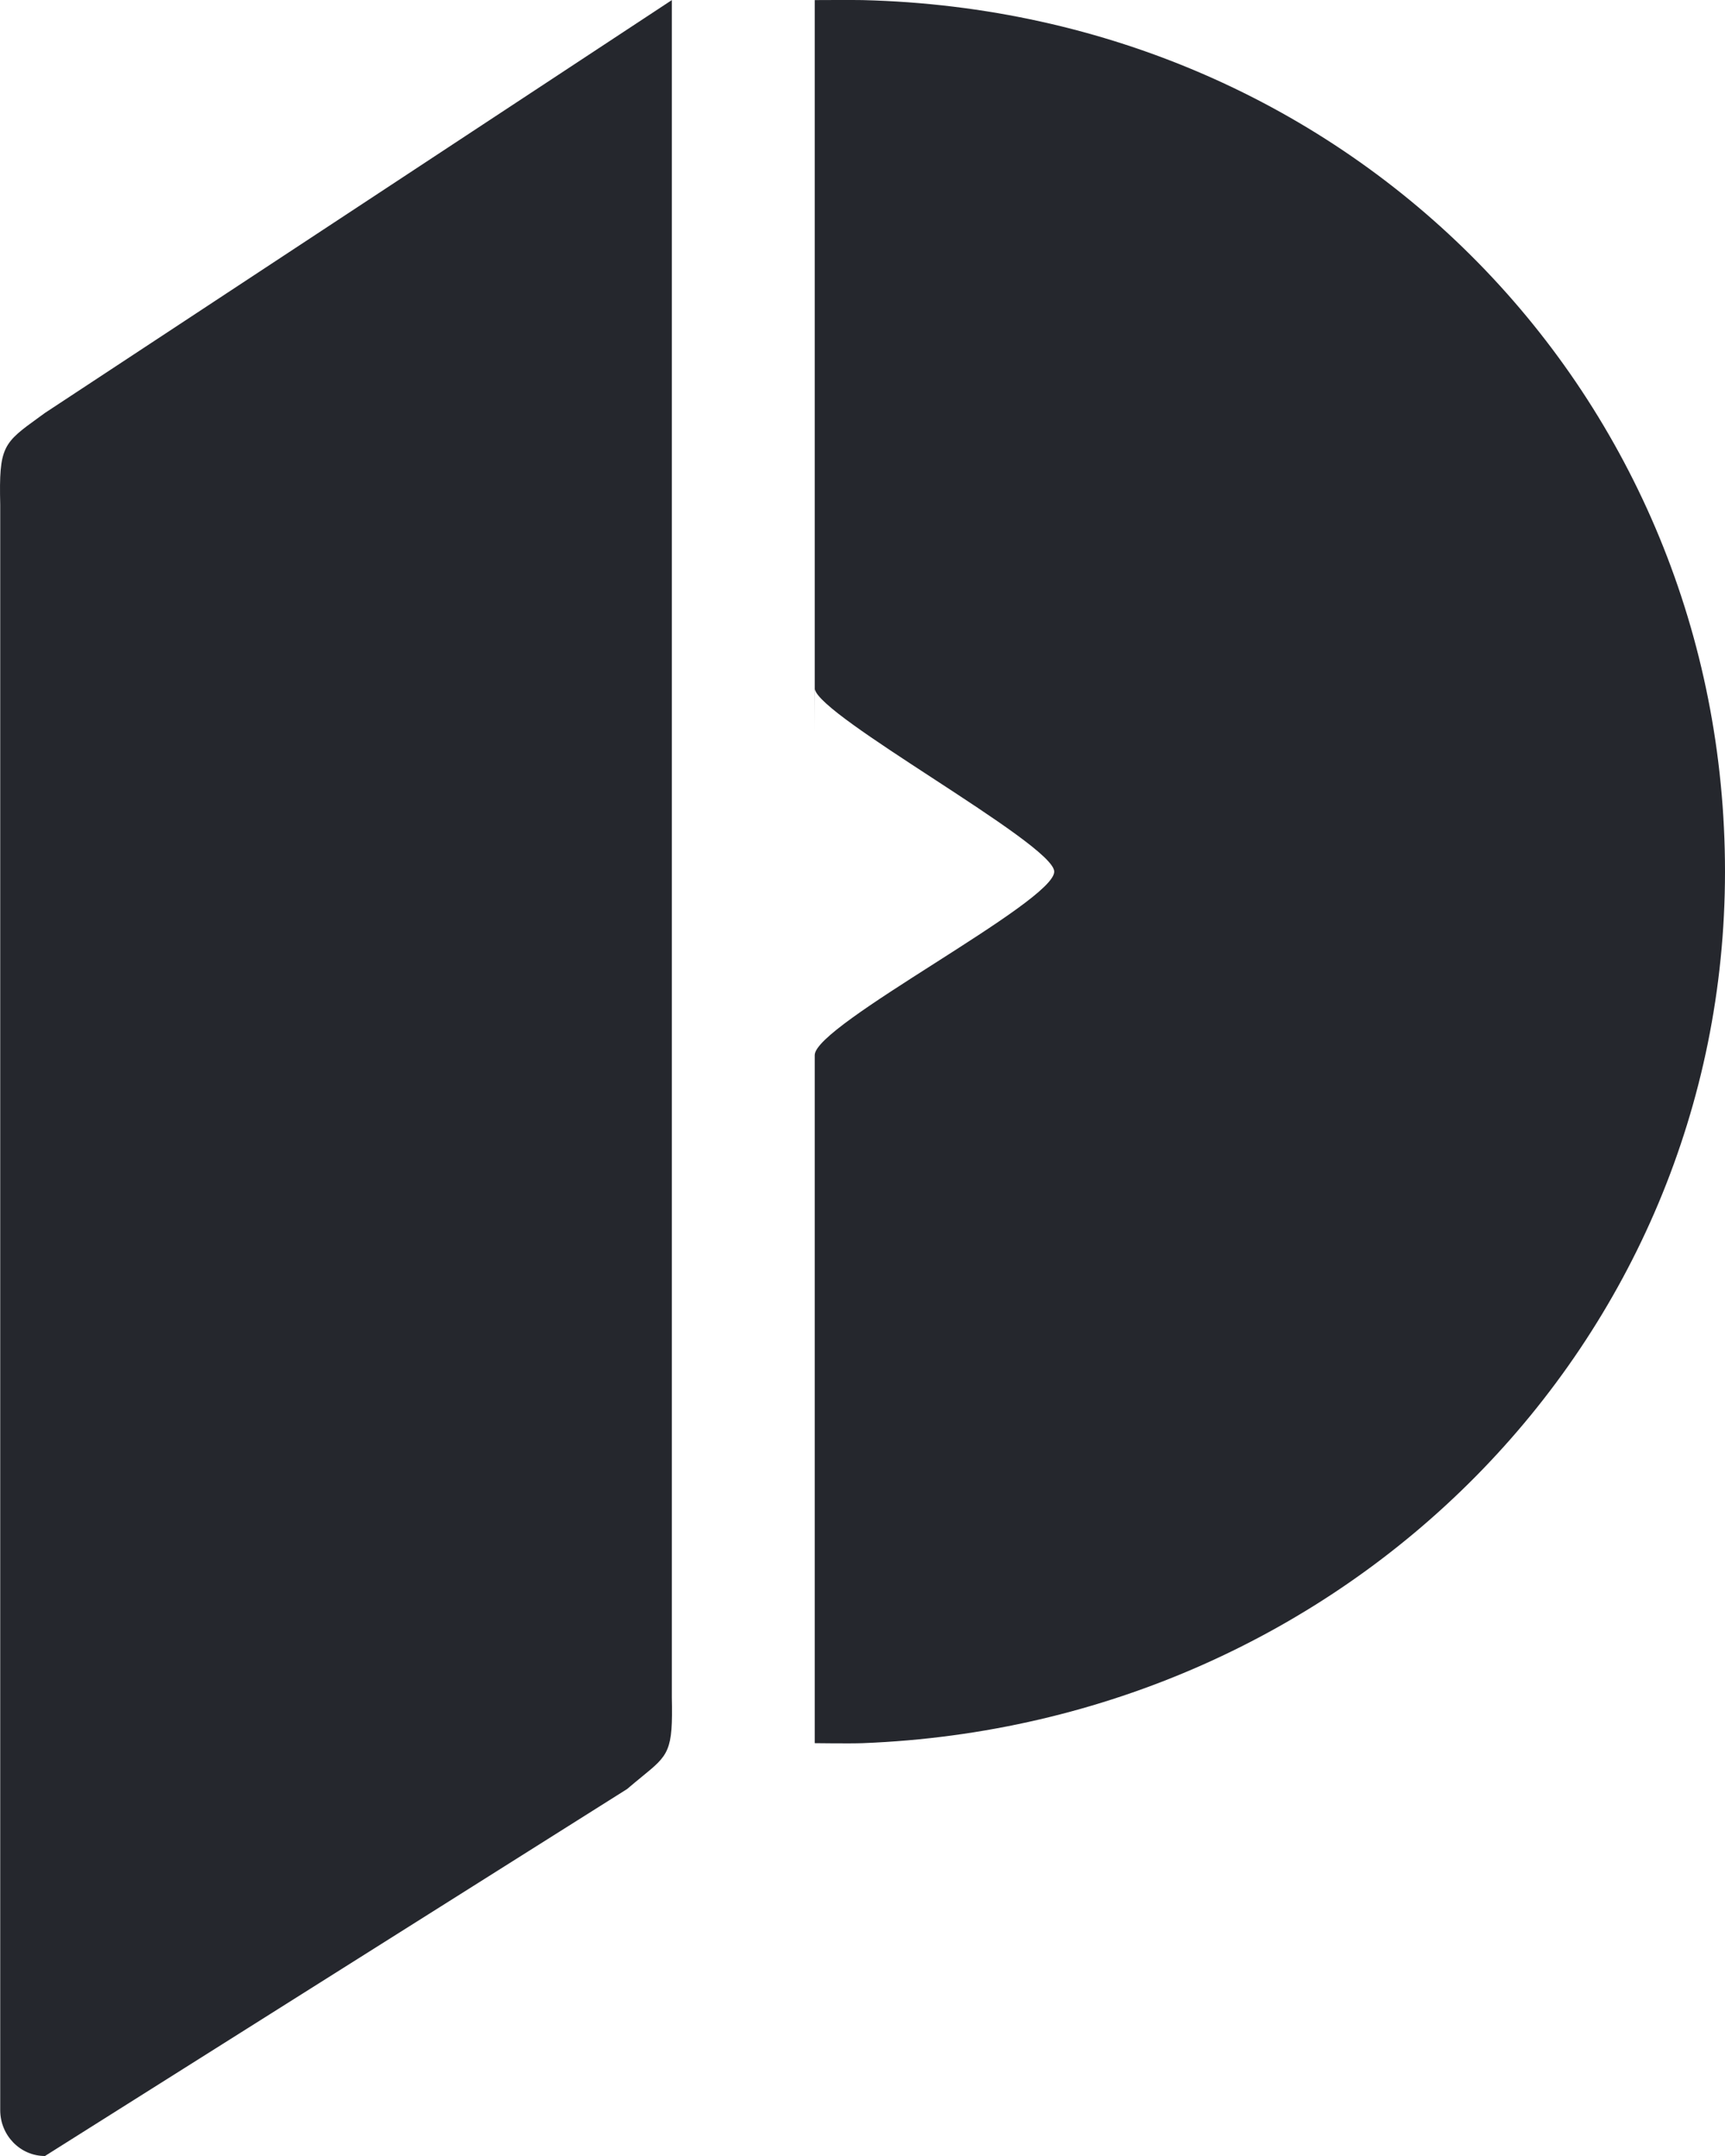 <svg width="40" height="50" viewBox="0 0 40 50" fill="none" xmlns="http://www.w3.org/2000/svg">
<path fill-rule="evenodd" clip-rule="evenodd" d="M20.003 0.002C19.819 -0.003 18.892 0.002 18.892 0.002V17.023C18.892 17.031 18.893 15.976 18.895 15.985C18.964 16.308 20.281 17.168 21.615 18.039C23.021 18.957 24.446 19.888 24.446 20.214C24.446 20.569 23.056 21.457 21.666 22.345C20.278 23.23 18.892 24.116 18.892 24.469V40.426C18.892 40.426 19.714 40.437 20.003 40.426C31.257 39.989 40 31.098 40 20.214C40 9.229 31.405 0.283 20.003 0.002ZM15.579 0.002L1.043 9.576C1 9.607 0.959 9.637 0.919 9.666C0.071 10.278 -0.026 10.348 0.005 11.704V48.936C0.005 49.523 0.47 50 1.043 50L14.541 41.49C14.669 41.38 14.783 41.287 14.883 41.205C15.507 40.696 15.607 40.614 15.579 39.362V0.002Z" fill="#25272D"/>
</svg>
